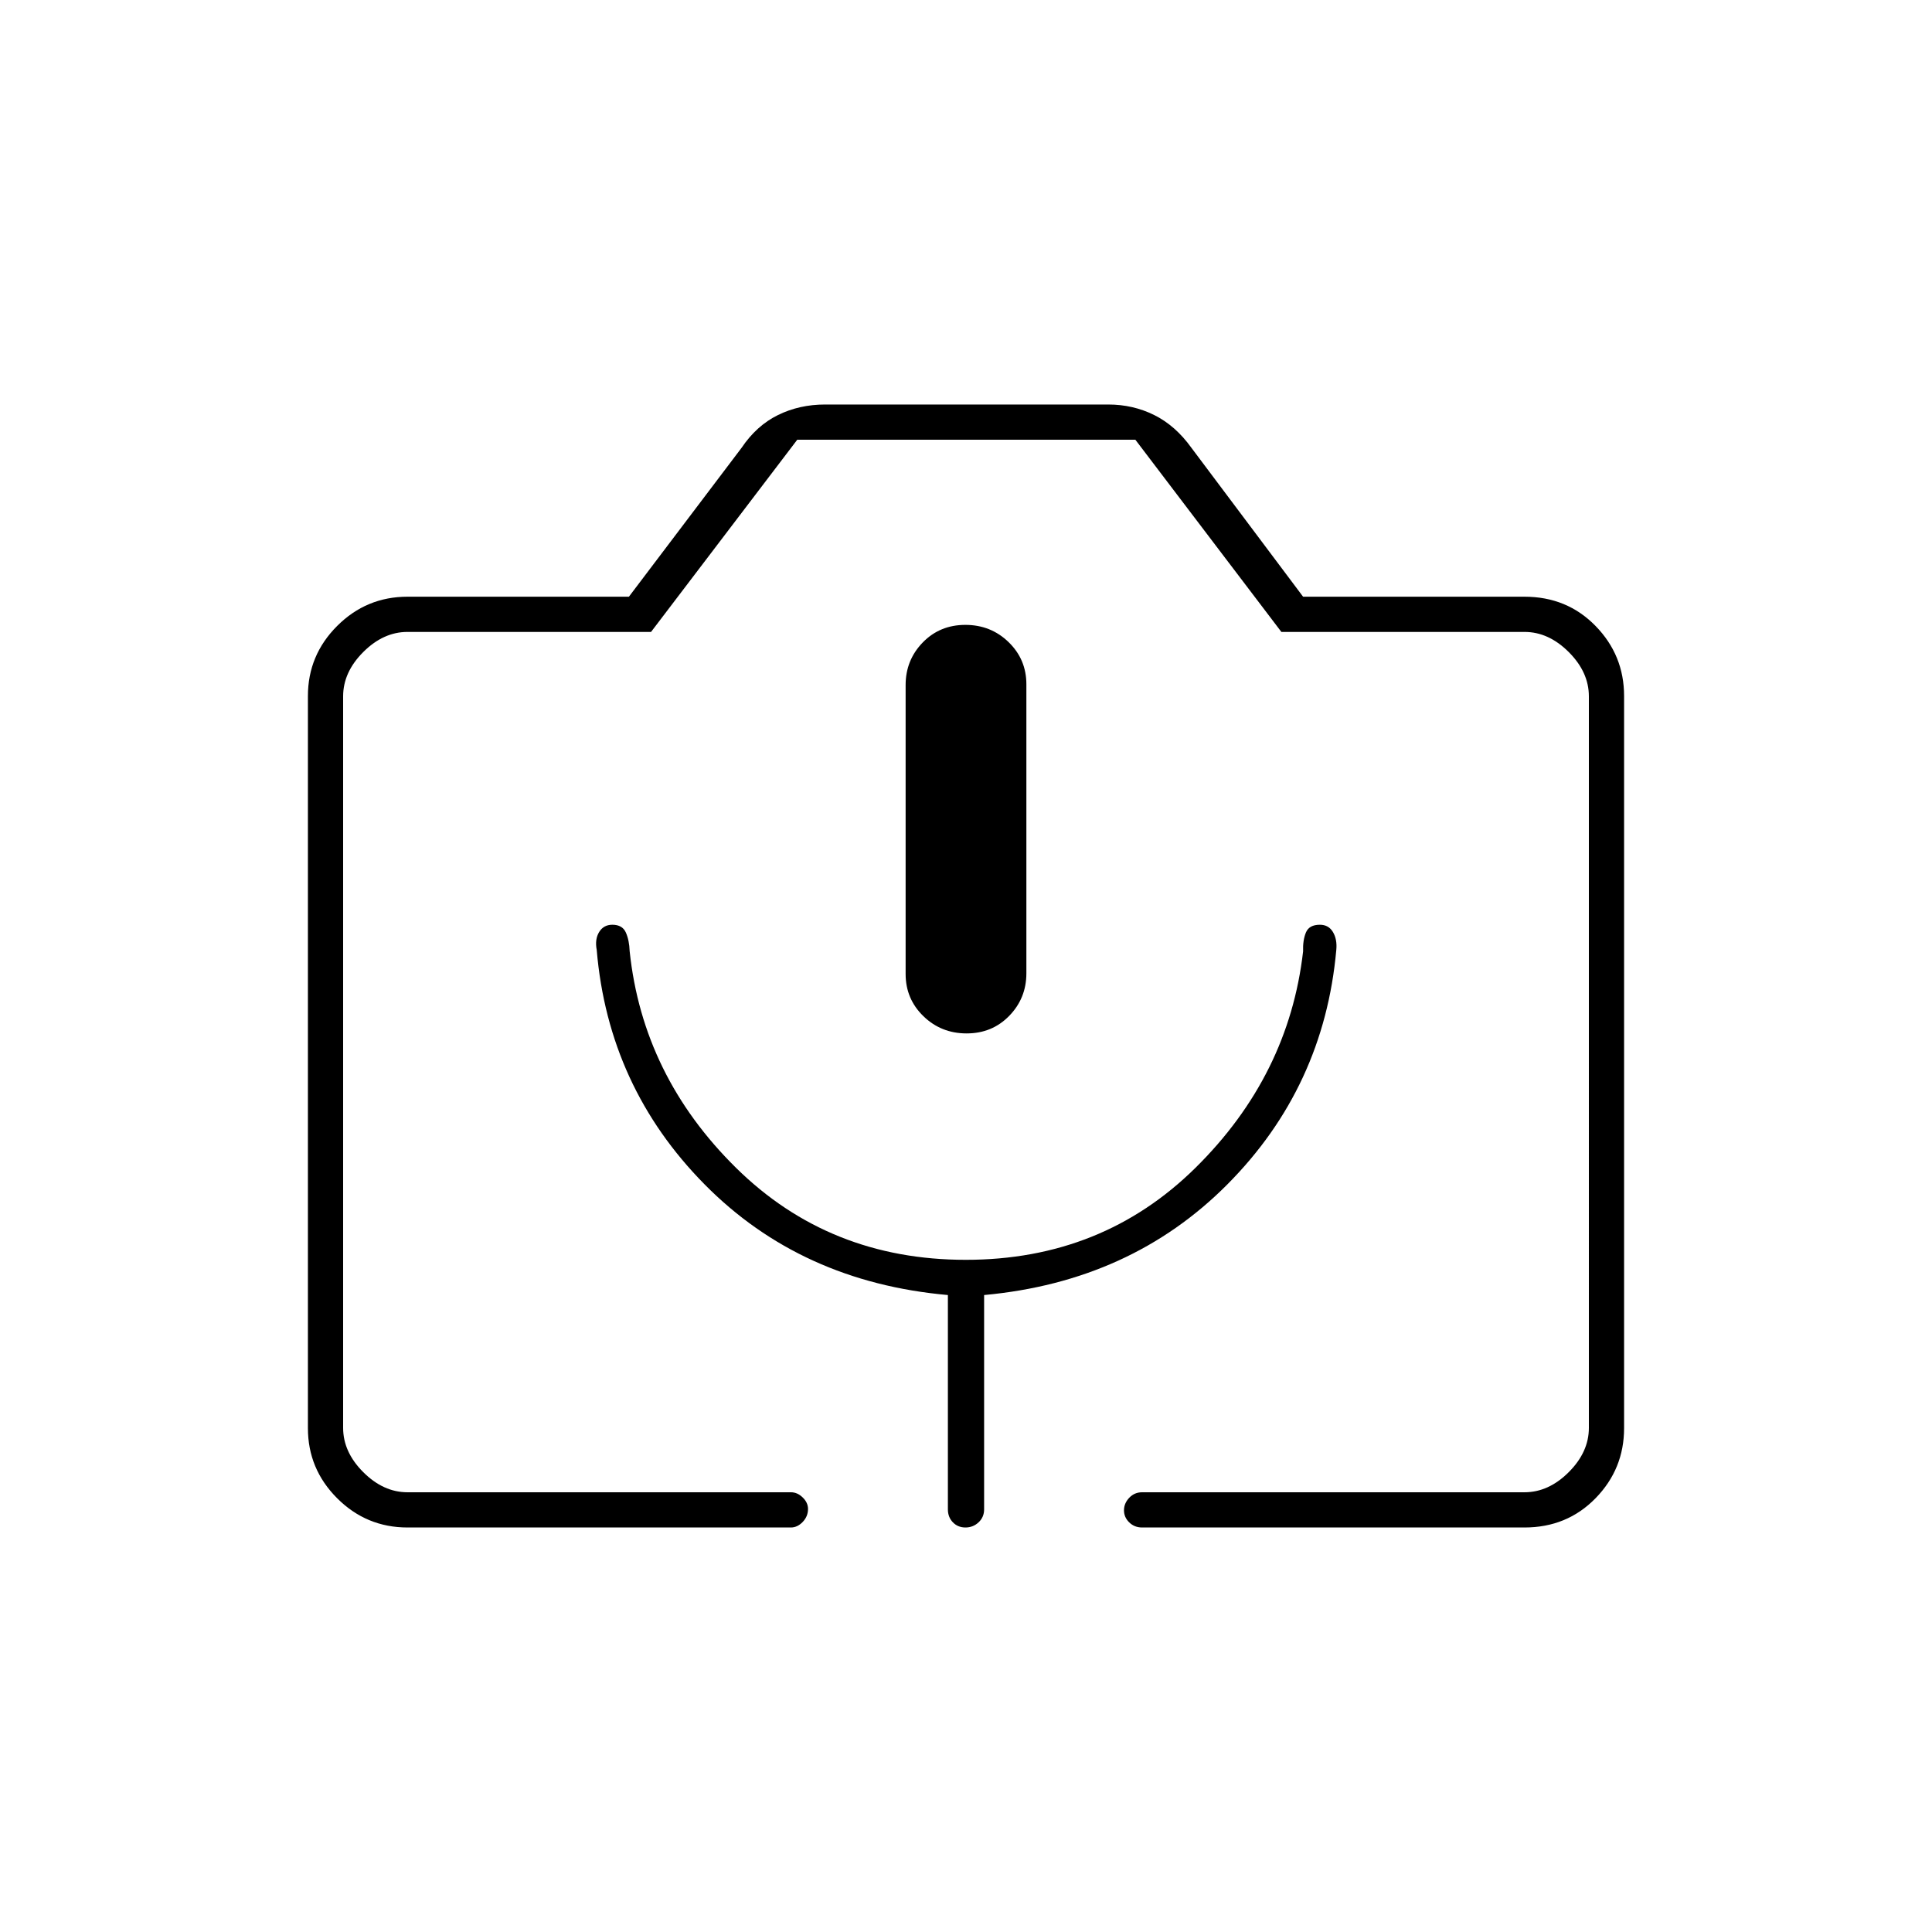 <svg xmlns="http://www.w3.org/2000/svg" height="20" viewBox="0 -960 960 960" width="20"><path d="M202.5-201q-20.44 0-34.97-14.53Q153-230.06 153-250.36v-363.78q0-20.3 14.53-34.83 14.53-14.53 34.97-14.53h110l56-74q7.44-11.04 18.08-16.27Q397.22-759 410-759h140.68q12.31 0 22.84 5.23 10.54 5.23 18.48 16.27l55.5 74h110q21.14 0 35.32 14.53T807-614.14v363.78q0 20.3-14.18 34.83Q778.64-201 757.5-201h-190q-3.8 0-6.4-2.54-2.6-2.54-2.6-6t2.6-6.21q2.6-2.75 6.4-2.75h190q12 0 22-10t10-22V-614q0-12-10-22t-22-10H636.71l-72.55-95.5H396.15L323.5-646h-121q-12 0-22 10t-10 22v363.5q0 12 10 22t22 10H393q3.22 0 5.86 2.58 2.64 2.57 2.64 5.71 0 3.71-2.64 6.46T393-201H202.5Zm277.82-245.5q12.68 0 21.18-8.75t8.5-21.13v-143.59q0-12.38-8.82-20.95-8.82-8.58-21.5-8.58t-21.18 8.75Q450-632 450-619.62v143.59q0 12.38 8.82 20.95 8.82 8.58 21.5 8.58Zm-277.82 228h587-619 32ZM479.89-334q-67.81 0-114.17-45.72t-52.85-107.66q-.18-5.43-1.9-9.28-1.71-3.84-6.72-3.84-4.31 0-6.53 3.6-2.22 3.6-1.22 8.9 5.77 68.09 53.63 116.54Q398-323 471-316.5V-210q0 3.87 2.49 6.44 2.48 2.56 6.25 2.56 3.76 0 6.51-2.56Q489-206.13 489-210v-106.5q72.85-6.69 120.87-54.98Q657.88-419.76 664-488q.5-5.23-1.66-8.87-2.16-3.63-6.5-3.63-5.34 0-6.93 3.84-1.6 3.85-1.41 9.41-7.1 61.75-53.45 107.5T479.89-334Z"/></svg>